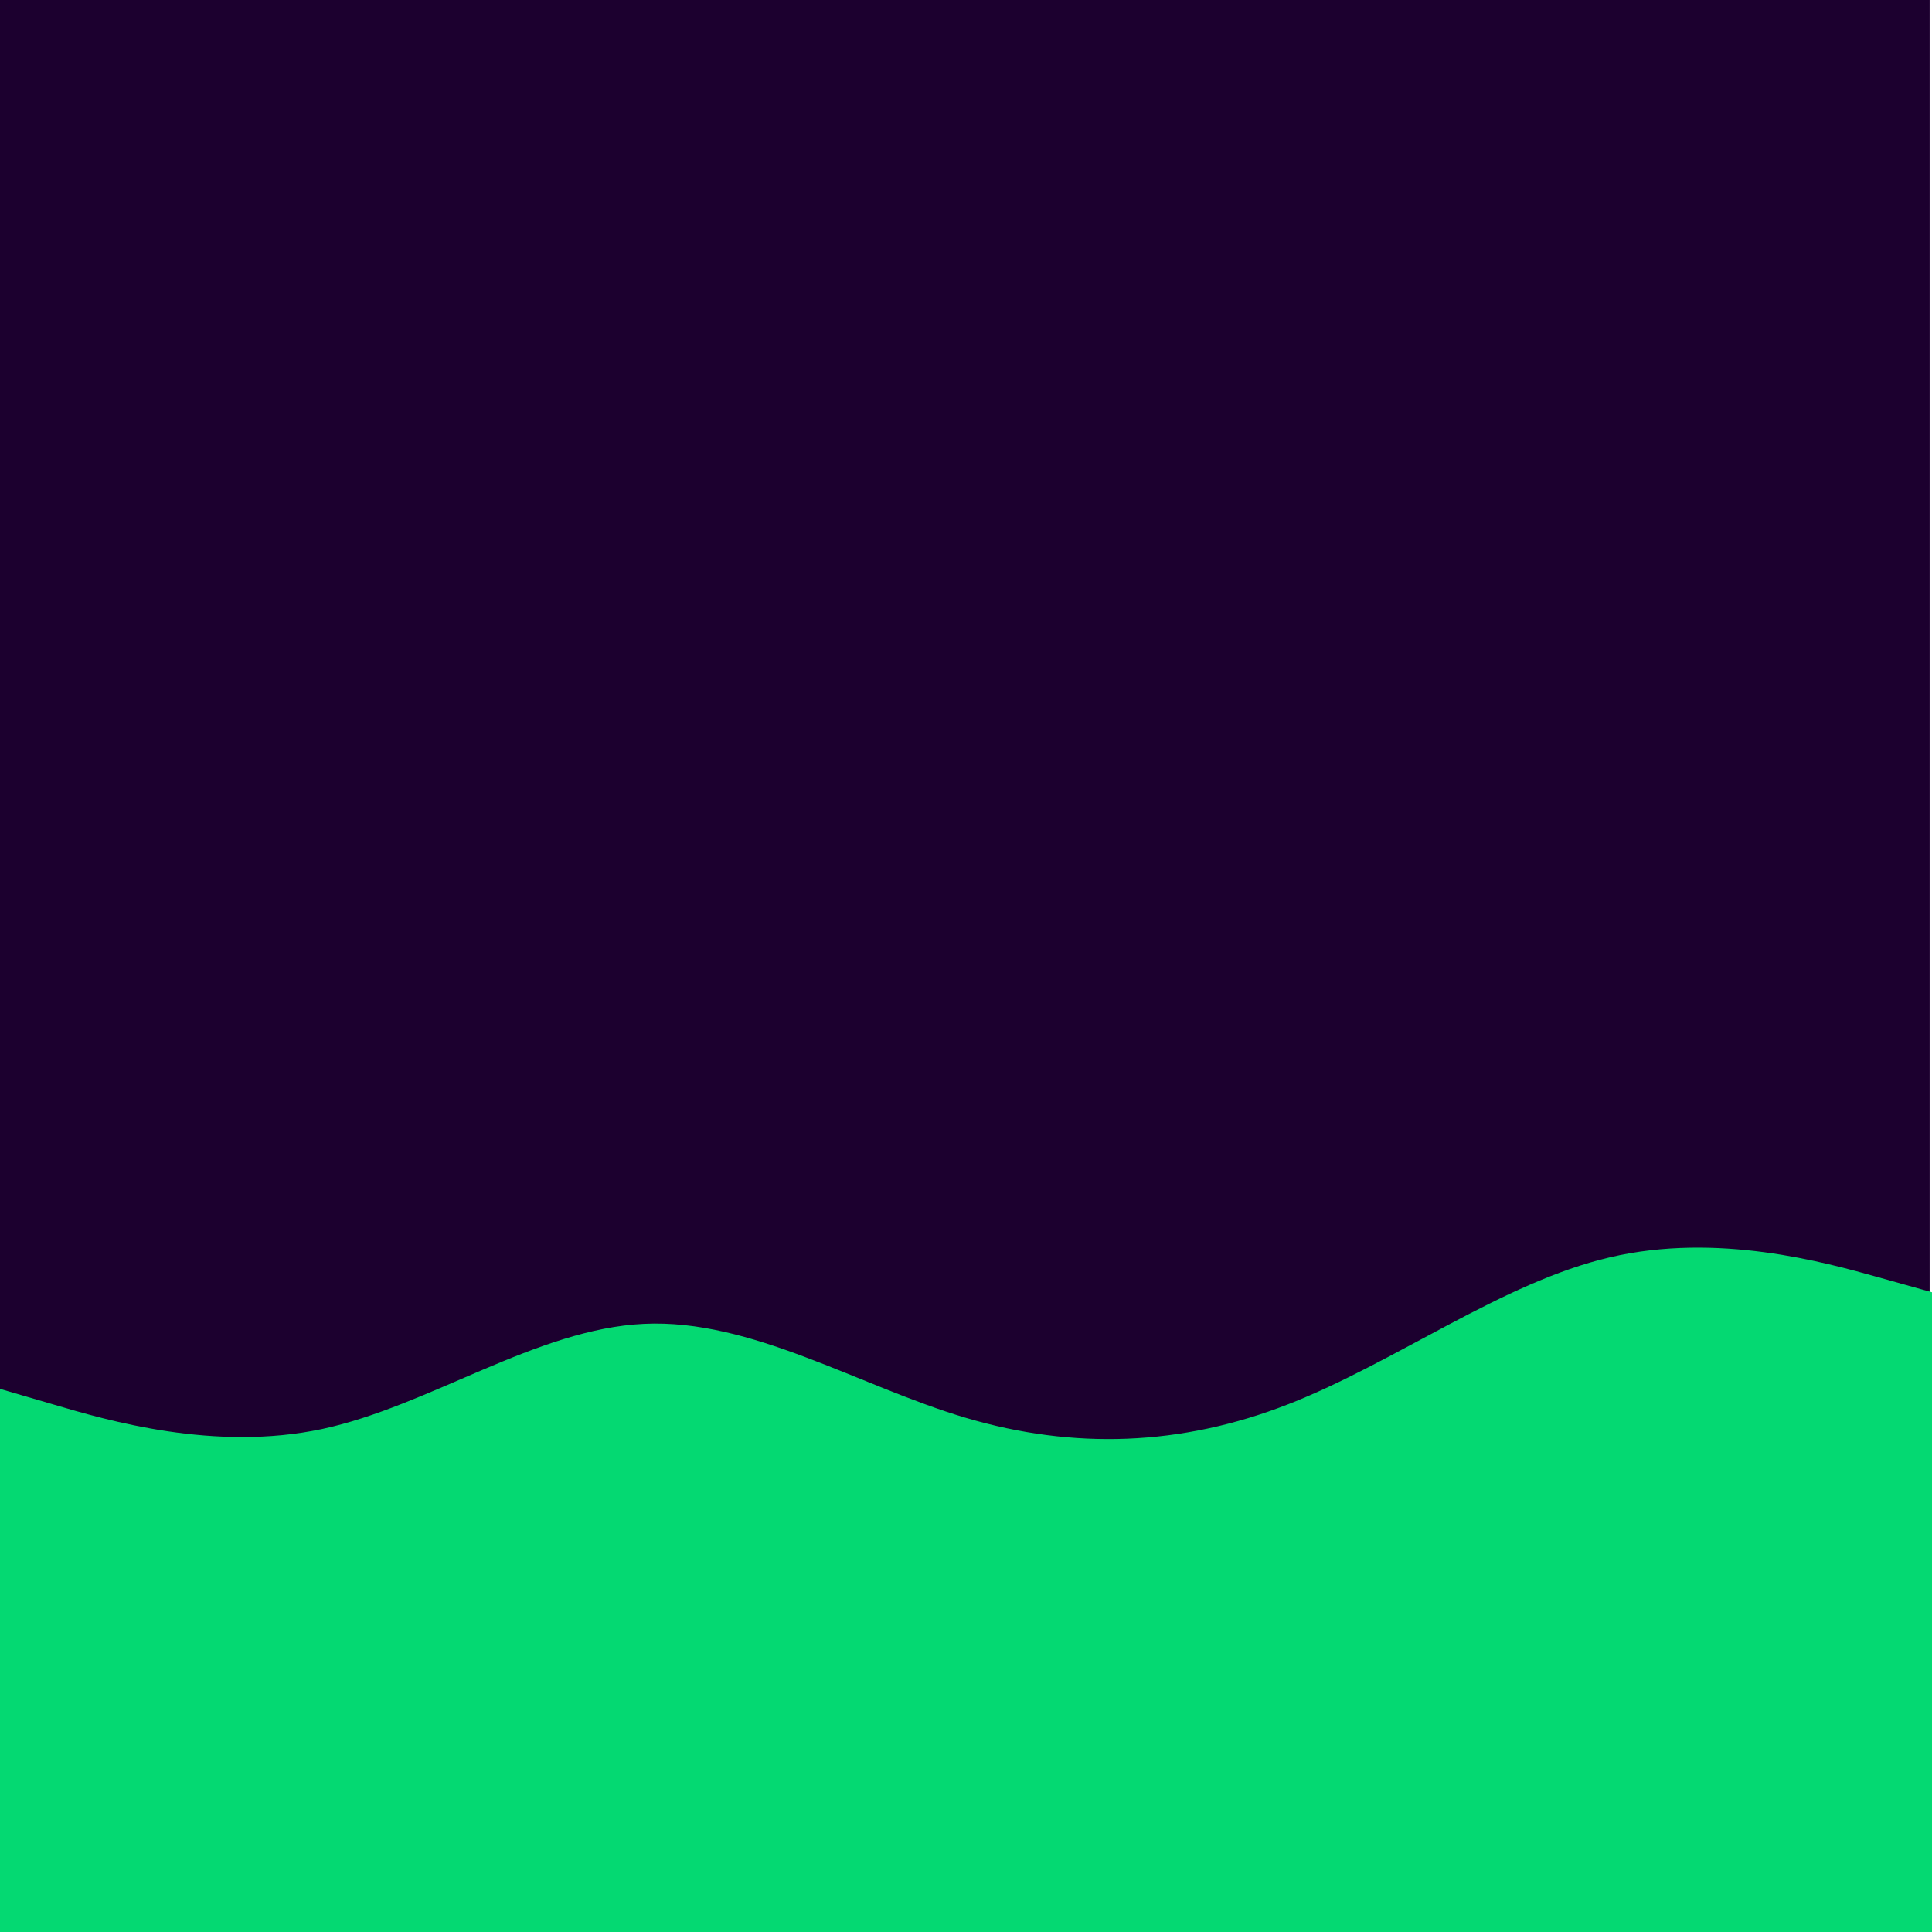 <svg width="900" height="900" xmlns="http://www.w3.org/2000/svg" xmlns:xlink="http://www.w3.org/1999/xlink" version="1.1" style=""><rect id="backgroundrect" width="100%" height="100%" x="0" y="0" fill="none" stroke="none"/><g class="currentLayer" style=""><title>Layer 1</title><rect x="-1.099" y="0" width="900" height="900" fill="#1c002f" id="svg_1" class=""/><path d="M 0 647 L 25 654.3 C 50 661.7 100 676.3 150 665.7 C 200 655 250 619 300 616.7 C 350 614.3 400 645.7 450 660.5 C 500 675.3 550 673.7 600 654.2 C 650 634.7 700 597.3 750 585.7 C 800 574 850 588 875 595 L 900 602 L 900 901 L 875 901 C 850 901 800 901 750 901 C 700 901 650 901 600 901 C 550 901 500 901 450 901 C 400 901 350 901 300 901 C 250 901 200 901 150 901 C 100 901 50 901 25 901 L 0 901 z" fill="#04d972" stroke-linecap="round" stroke-linejoin="miter" id="svg_2" class="selected" fill-opacity="1" opacity="1"/></g></svg>